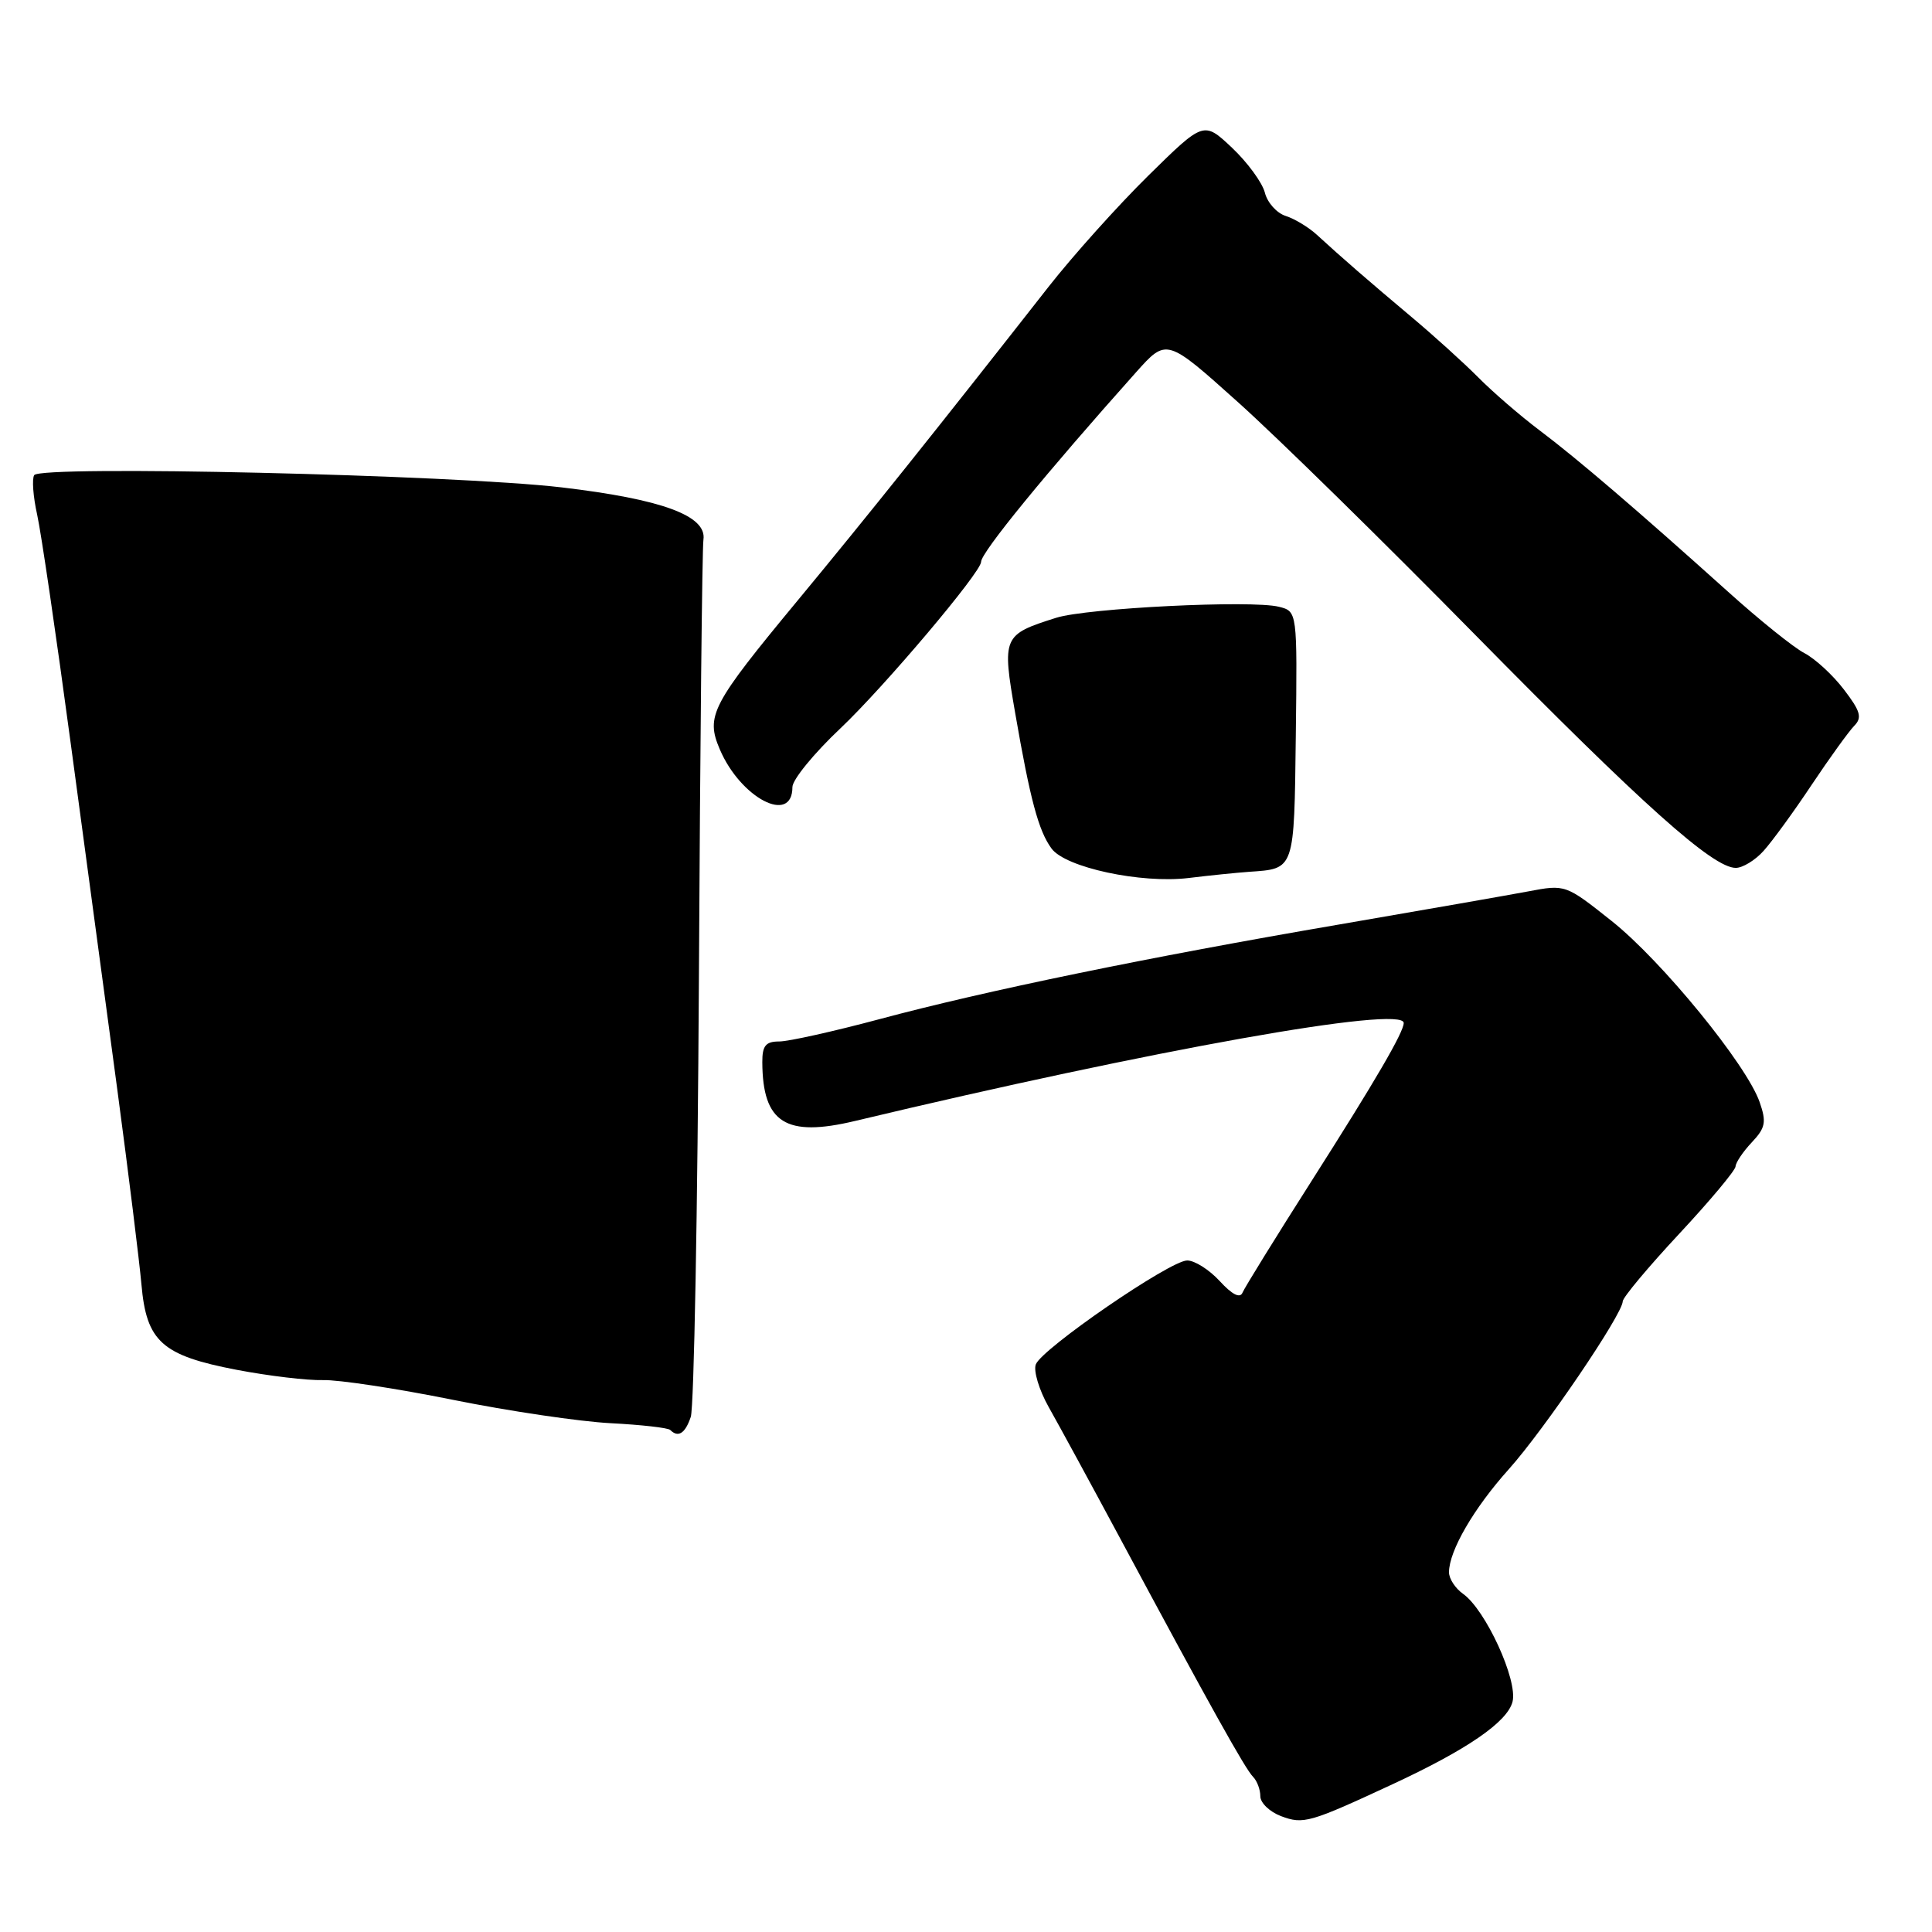 <?xml version="1.0" encoding="UTF-8" standalone="no"?>
<!DOCTYPE svg PUBLIC "-//W3C//DTD SVG 1.1//EN" "http://www.w3.org/Graphics/SVG/1.1/DTD/svg11.dtd" >
<svg xmlns="http://www.w3.org/2000/svg" xmlns:xlink="http://www.w3.org/1999/xlink" version="1.1" viewBox="0 0 256 256">
 <g >
 <path fill="currentColor"
d=" M 184.50 236.43 C 194.41 231.83 199.74 228.17 200.42 225.48 C 201.13 222.63 196.85 213.30 193.86 211.19 C 192.84 210.47 192.00 209.19 192.00 208.34 C 192.00 205.51 195.27 199.86 199.94 194.66 C 204.62 189.43 214.98 174.17 215.02 172.44 C 215.03 171.92 218.39 167.90 222.49 163.50 C 226.59 159.10 229.95 155.08 229.97 154.56 C 229.99 154.05 230.95 152.61 232.12 151.37 C 233.94 149.44 234.08 148.68 233.16 146.03 C 231.43 141.07 220.22 127.34 213.57 122.05 C 207.44 117.18 207.43 117.18 202.47 118.12 C 199.74 118.63 188.50 120.60 177.50 122.49 C 152.11 126.84 130.55 131.28 116.51 135.05 C 110.45 136.67 104.49 138.00 103.25 138.00 C 101.46 138.00 101.00 138.56 101.01 140.75 C 101.05 148.80 104.11 150.73 113.31 148.53 C 152.70 139.12 186.00 133.17 186.00 135.55 C 186.00 136.77 182.26 143.18 173.92 156.28 C 169.09 163.86 164.92 170.61 164.64 171.28 C 164.31 172.08 163.26 171.54 161.62 169.75 C 160.23 168.24 158.29 167.01 157.30 167.02 C 155.02 167.04 138.05 178.70 137.25 180.79 C 136.92 181.65 137.69 184.19 138.95 186.43 C 140.22 188.67 144.52 196.57 148.51 204.00 C 160.31 225.99 165.00 234.40 166.03 235.43 C 166.56 235.96 167.00 237.12 167.00 238.01 C 167.00 238.89 168.24 240.08 169.75 240.65 C 172.71 241.76 173.52 241.53 184.50 236.43 Z  M 91.53 187.75 C 91.96 186.51 92.44 160.30 92.61 129.50 C 92.77 98.70 93.04 72.60 93.21 71.50 C 93.67 68.34 87.73 66.15 74.41 64.58 C 60.16 62.91 5.34 61.63 4.53 62.96 C 4.22 63.46 4.39 65.81 4.92 68.18 C 5.45 70.56 7.45 84.20 9.37 98.50 C 11.30 112.80 14.08 133.50 15.56 144.50 C 17.03 155.50 18.46 167.06 18.74 170.18 C 19.40 177.77 21.45 179.61 31.37 181.51 C 35.61 182.32 40.75 182.93 42.79 182.87 C 44.83 182.81 52.58 183.98 60.00 185.48 C 67.42 186.98 76.83 188.37 80.90 188.58 C 84.96 188.79 88.53 189.19 88.81 189.48 C 89.86 190.53 90.79 189.95 91.53 187.75 Z  M 165.50 115.52 C 171.59 115.10 171.48 115.42 171.70 97.49 C 171.90 81.01 171.90 81.01 169.46 80.40 C 165.84 79.49 144.04 80.57 139.95 81.86 C 132.86 84.10 132.76 84.34 134.52 94.50 C 136.50 105.93 137.61 110.09 139.33 112.43 C 141.16 114.95 151.19 117.10 157.50 116.34 C 160.25 116.00 163.85 115.64 165.50 115.52 Z  M 233.68 112.75 C 234.80 111.51 237.67 107.58 240.05 104.00 C 242.44 100.42 244.98 96.91 245.69 96.18 C 246.77 95.09 246.53 94.24 244.33 91.37 C 242.87 89.45 240.51 87.28 239.09 86.54 C 237.66 85.80 233.08 82.11 228.90 78.34 C 216.93 67.58 209.01 60.79 203.97 57.00 C 201.42 55.08 197.77 51.92 195.87 50.00 C 193.96 48.08 189.99 44.48 187.03 42.00 C 181.36 37.24 177.79 34.14 174.50 31.12 C 173.40 30.11 171.53 28.98 170.35 28.61 C 169.17 28.23 167.93 26.85 167.60 25.52 C 167.26 24.20 165.31 21.53 163.25 19.58 C 159.50 16.05 159.50 16.05 152.16 23.27 C 148.12 27.25 142.17 33.88 138.94 38.00 C 124.09 56.95 114.93 68.41 105.75 79.50 C 94.25 93.39 93.48 94.85 95.38 99.30 C 98.14 105.77 105.00 109.33 105.00 104.29 C 105.00 103.31 107.86 99.81 111.36 96.51 C 117.14 91.04 130.00 75.83 130.00 74.45 C 130.00 73.20 138.59 62.70 150.54 49.32 C 154.58 44.80 154.58 44.80 164.04 53.29 C 169.24 57.95 183.40 71.84 195.49 84.14 C 217.67 106.68 226.97 115.00 230.00 115.00 C 230.91 115.00 232.57 113.99 233.68 112.75 Z "/>
</g>
</svg>